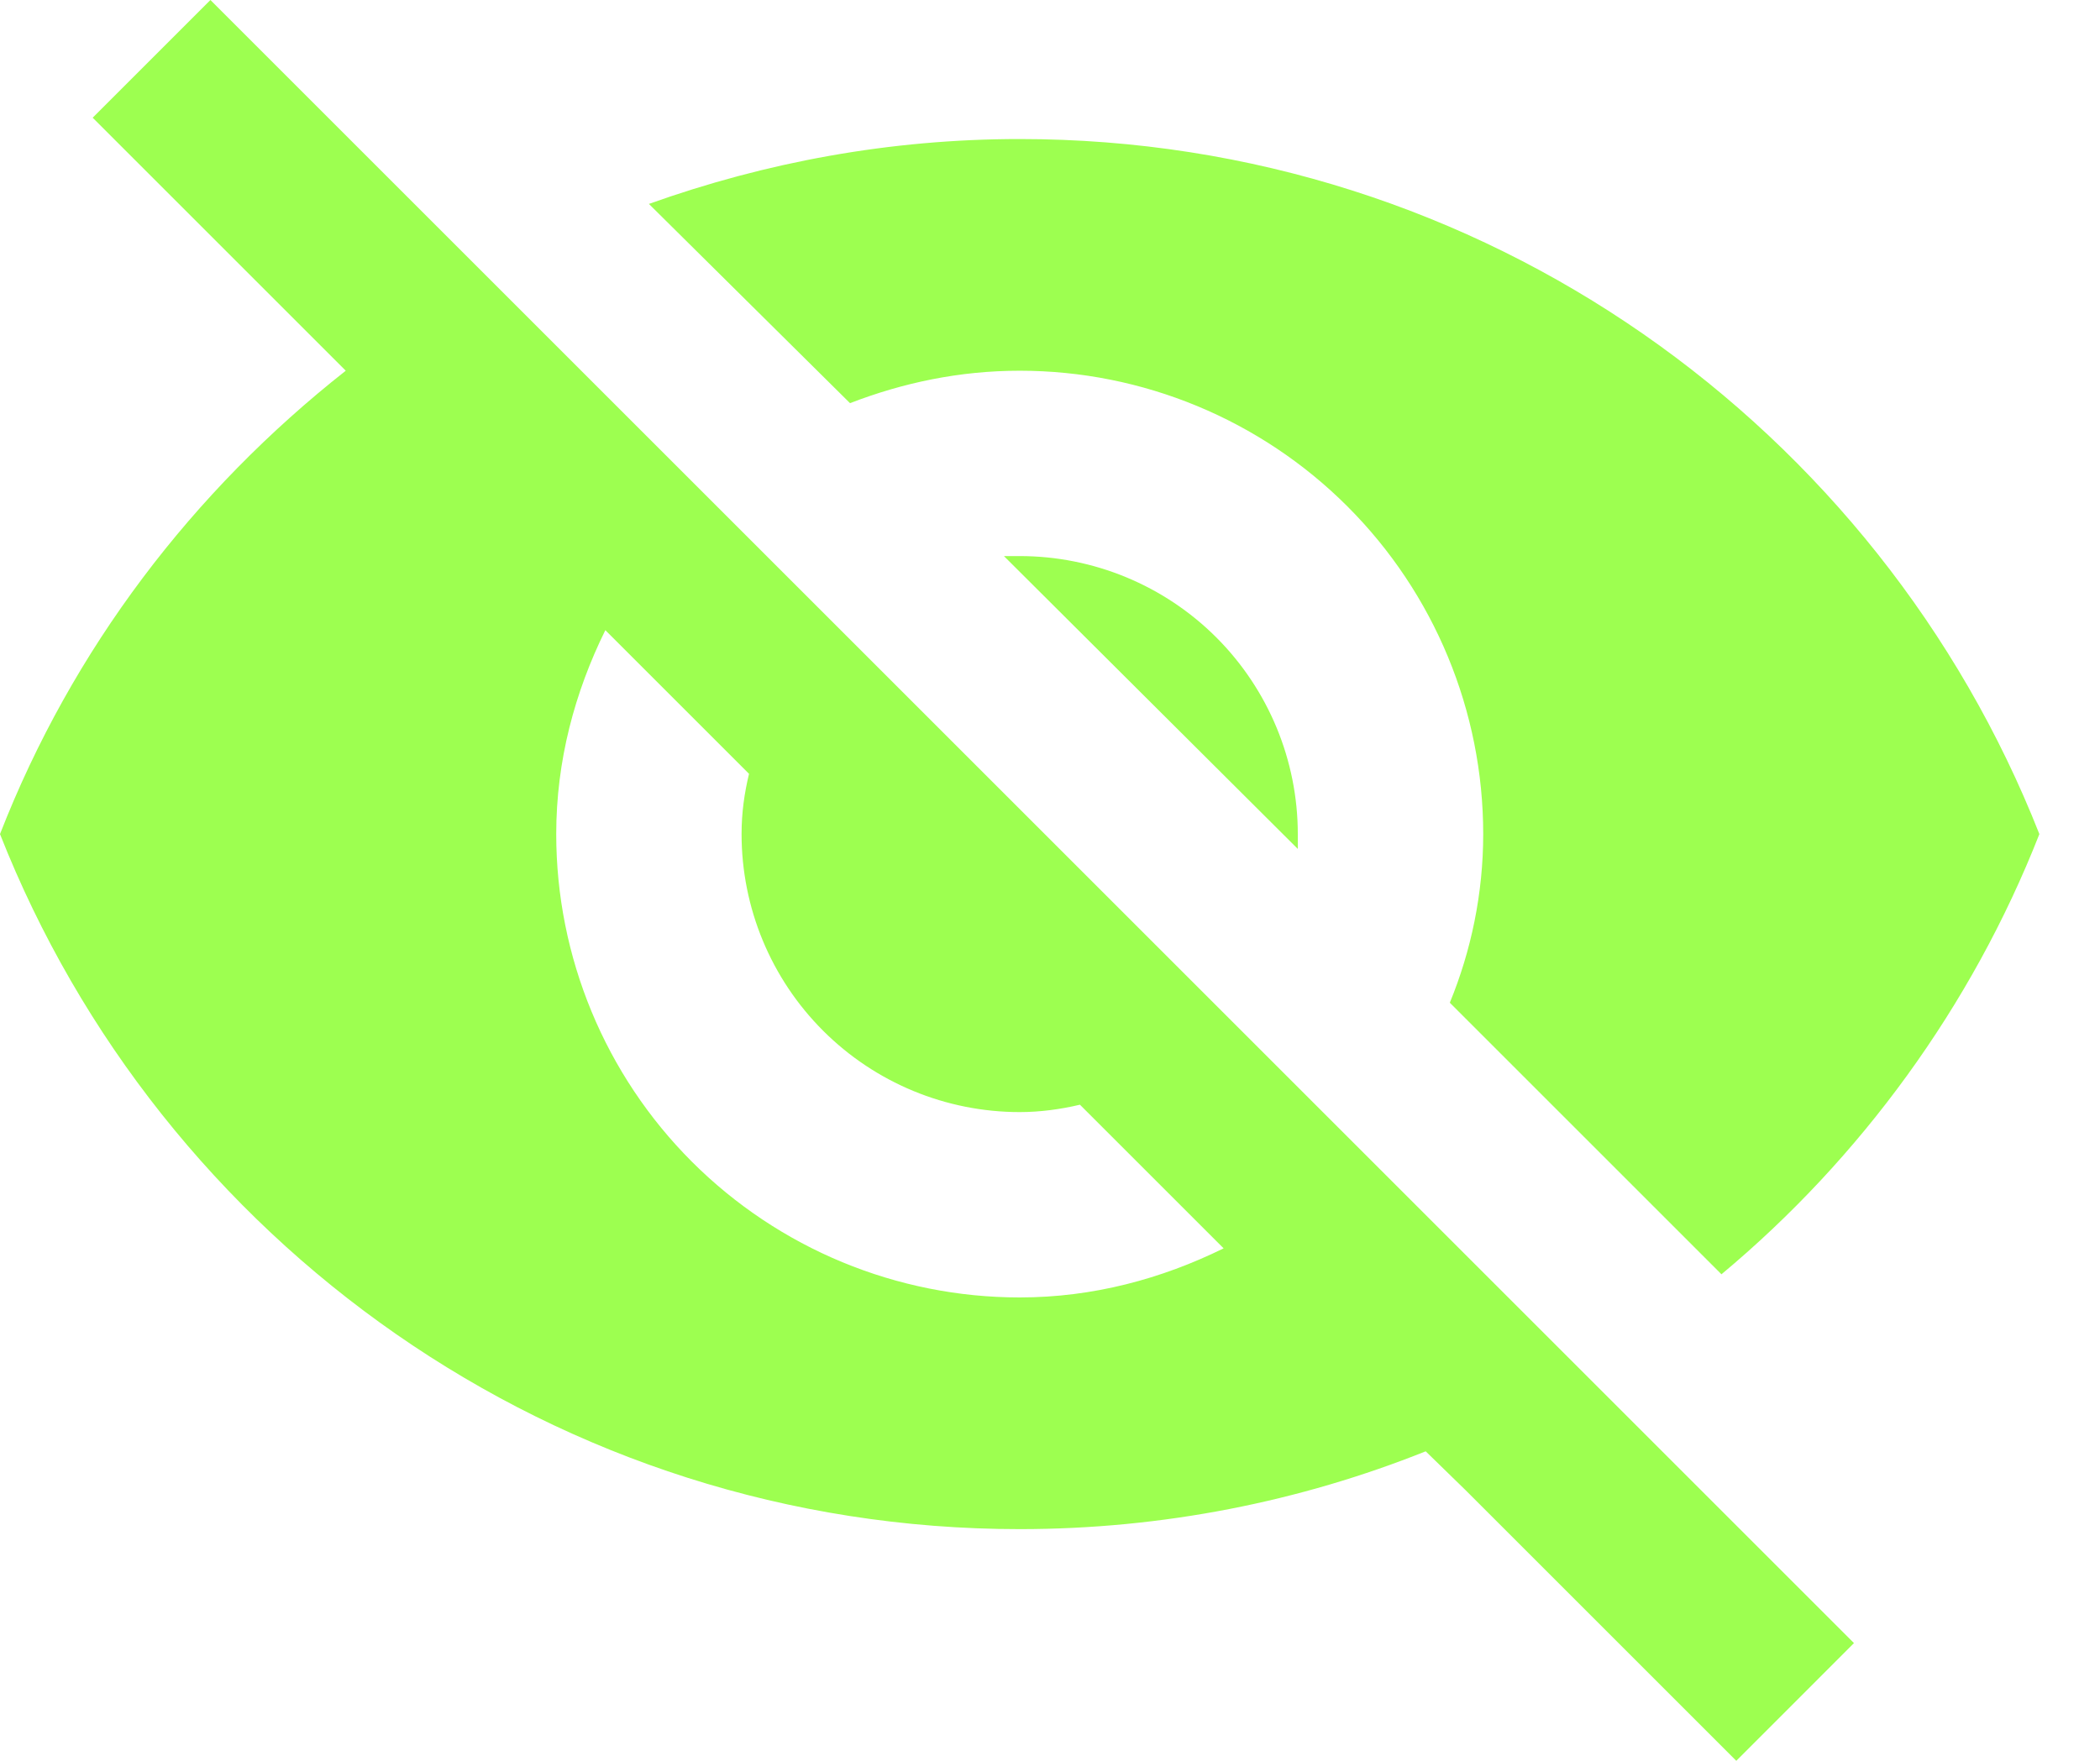<svg width="31" height="26" viewBox="0 0 31 26" fill="none" xmlns="http://www.w3.org/2000/svg">
<path d="M14.82 8.211L19.158 12.535V12.316C19.158 11.227 18.725 10.183 17.956 9.413C17.186 8.643 16.141 8.211 15.053 8.211H14.82ZM8.936 9.305L11.057 11.426C10.988 11.714 10.947 12.001 10.947 12.316C10.947 13.405 11.38 14.449 12.15 15.219C12.92 15.989 13.964 16.421 15.053 16.421C15.354 16.421 15.655 16.38 15.942 16.312L18.063 18.433C17.146 18.884 16.134 19.158 15.053 19.158C13.238 19.158 11.498 18.437 10.214 17.154C8.931 15.871 8.211 14.13 8.211 12.316C8.211 11.235 8.484 10.222 8.936 9.305ZM1.368 1.738L4.488 4.858L5.104 5.474C2.846 7.253 1.067 9.579 0 12.316C2.367 18.323 8.211 22.579 15.053 22.579C17.174 22.579 19.199 22.168 21.046 21.43L21.635 22.004L25.631 26L27.368 24.262L3.106 0M15.053 5.474C16.867 5.474 18.608 6.195 19.891 7.478C21.174 8.761 21.895 10.501 21.895 12.316C21.895 13.192 21.717 14.04 21.402 14.806L25.412 18.816C27.464 17.105 29.106 14.861 30.105 12.316C27.738 6.308 21.895 2.053 15.053 2.053C13.137 2.053 11.303 2.395 9.579 3.011L12.548 5.953C13.328 5.652 14.163 5.474 15.053 5.474Z" fill="#9DFF50"/>
</svg>
